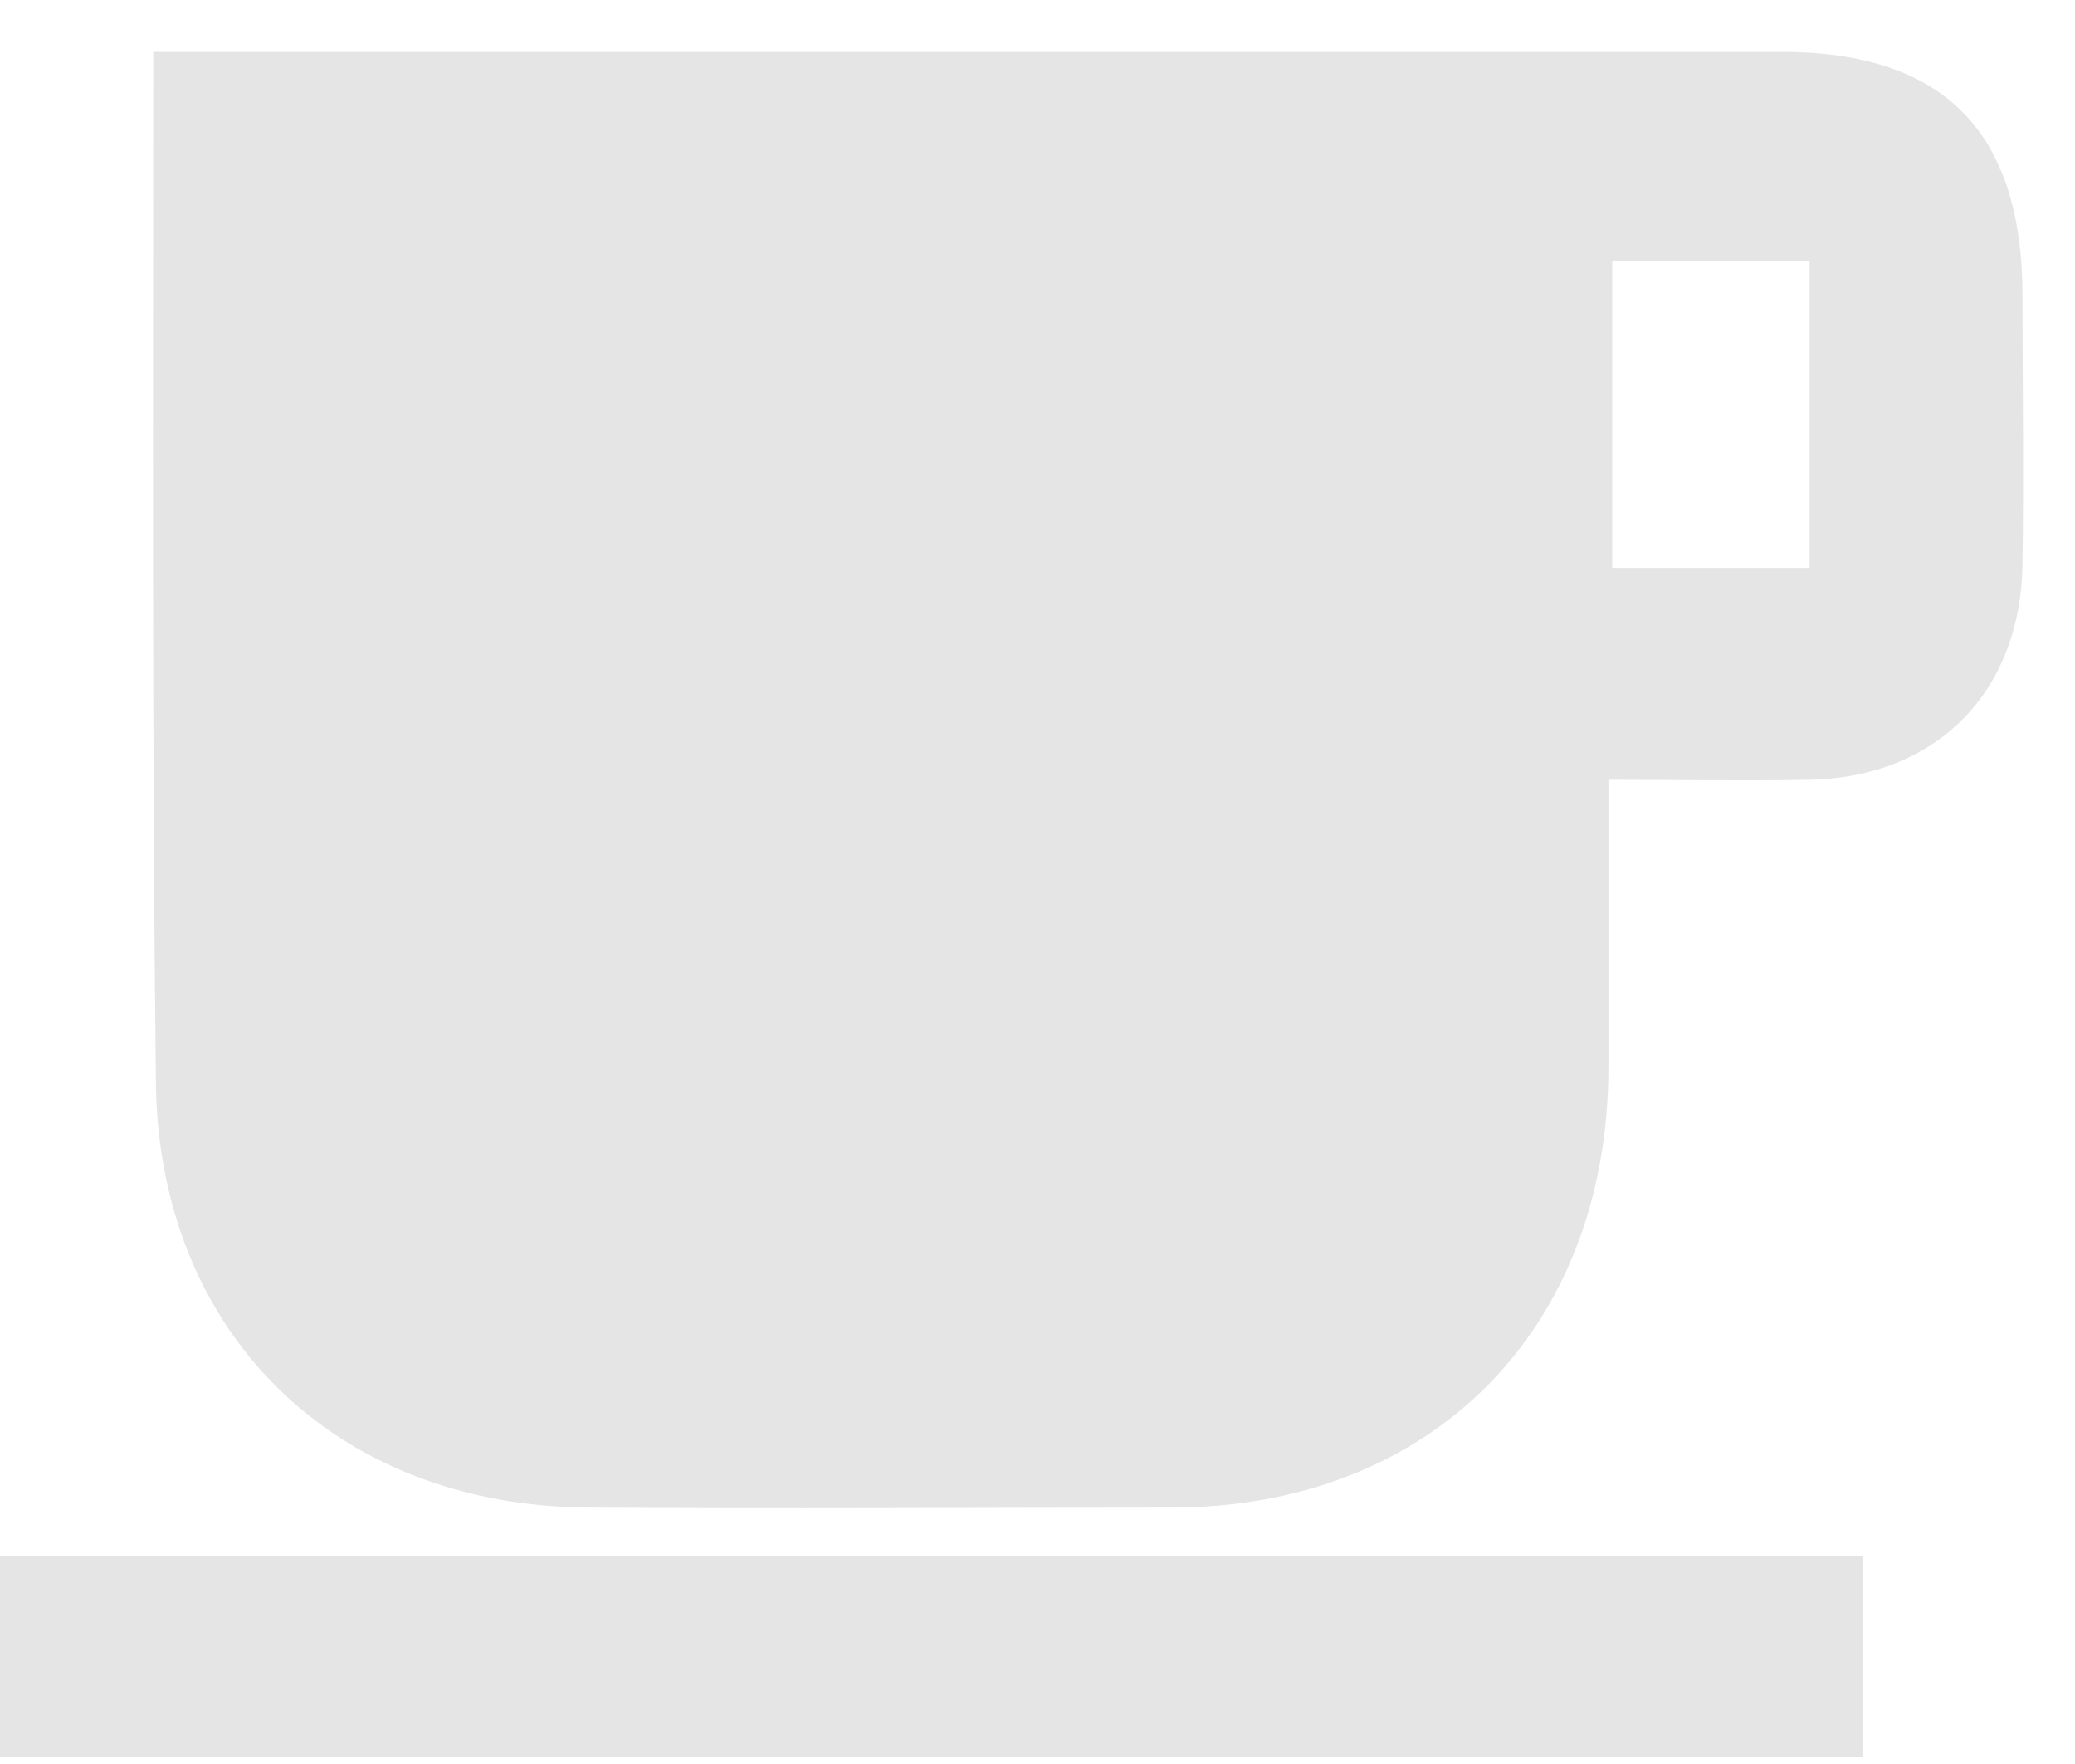 <svg width="20" height="17" viewBox="0 0 20 17" fill="none" xmlns="http://www.w3.org/2000/svg">
<g clip-path="url(#clip0_3_6)">
<path d="M1.477 0.5C1.752 0.5 1.952 0.5 2.152 0.5C7.157 0.5 12.162 0.5 17.167 0.5C18.731 0.5 19.494 1.264 19.494 2.855C19.494 3.707 19.507 4.571 19.494 5.423C19.482 6.675 18.656 7.502 17.417 7.515C16.791 7.527 16.178 7.515 15.503 7.515C15.503 8.492 15.503 9.394 15.503 10.308C15.49 12.813 13.801 14.517 11.311 14.529C9.434 14.529 7.558 14.542 5.681 14.529C3.216 14.517 1.502 12.826 1.502 10.371C1.464 7.101 1.477 3.857 1.477 0.5ZM15.54 2.517C15.54 3.494 15.54 4.483 15.54 5.473C16.191 5.473 16.817 5.473 17.442 5.473C17.442 4.471 17.442 3.494 17.442 2.517C16.791 2.517 16.191 2.517 15.54 2.517Z" fill="#E5E5E5"/>
</g>
<path d="M17.955 15C17.955 15.651 17.955 16.278 17.955 16.929C11.962 16.929 5.993 16.929 0 16.929C0 16.278 0 15.664 0 15C5.968 15 11.937 15 17.955 15Z" fill="#E5E5E5"/>
<defs>
<clipPath id="clip0_3_6">
<rect width="19" height="15" fill="white" transform="translate(0.5 0.5)"/>
</clipPath>
</defs>
</svg>
